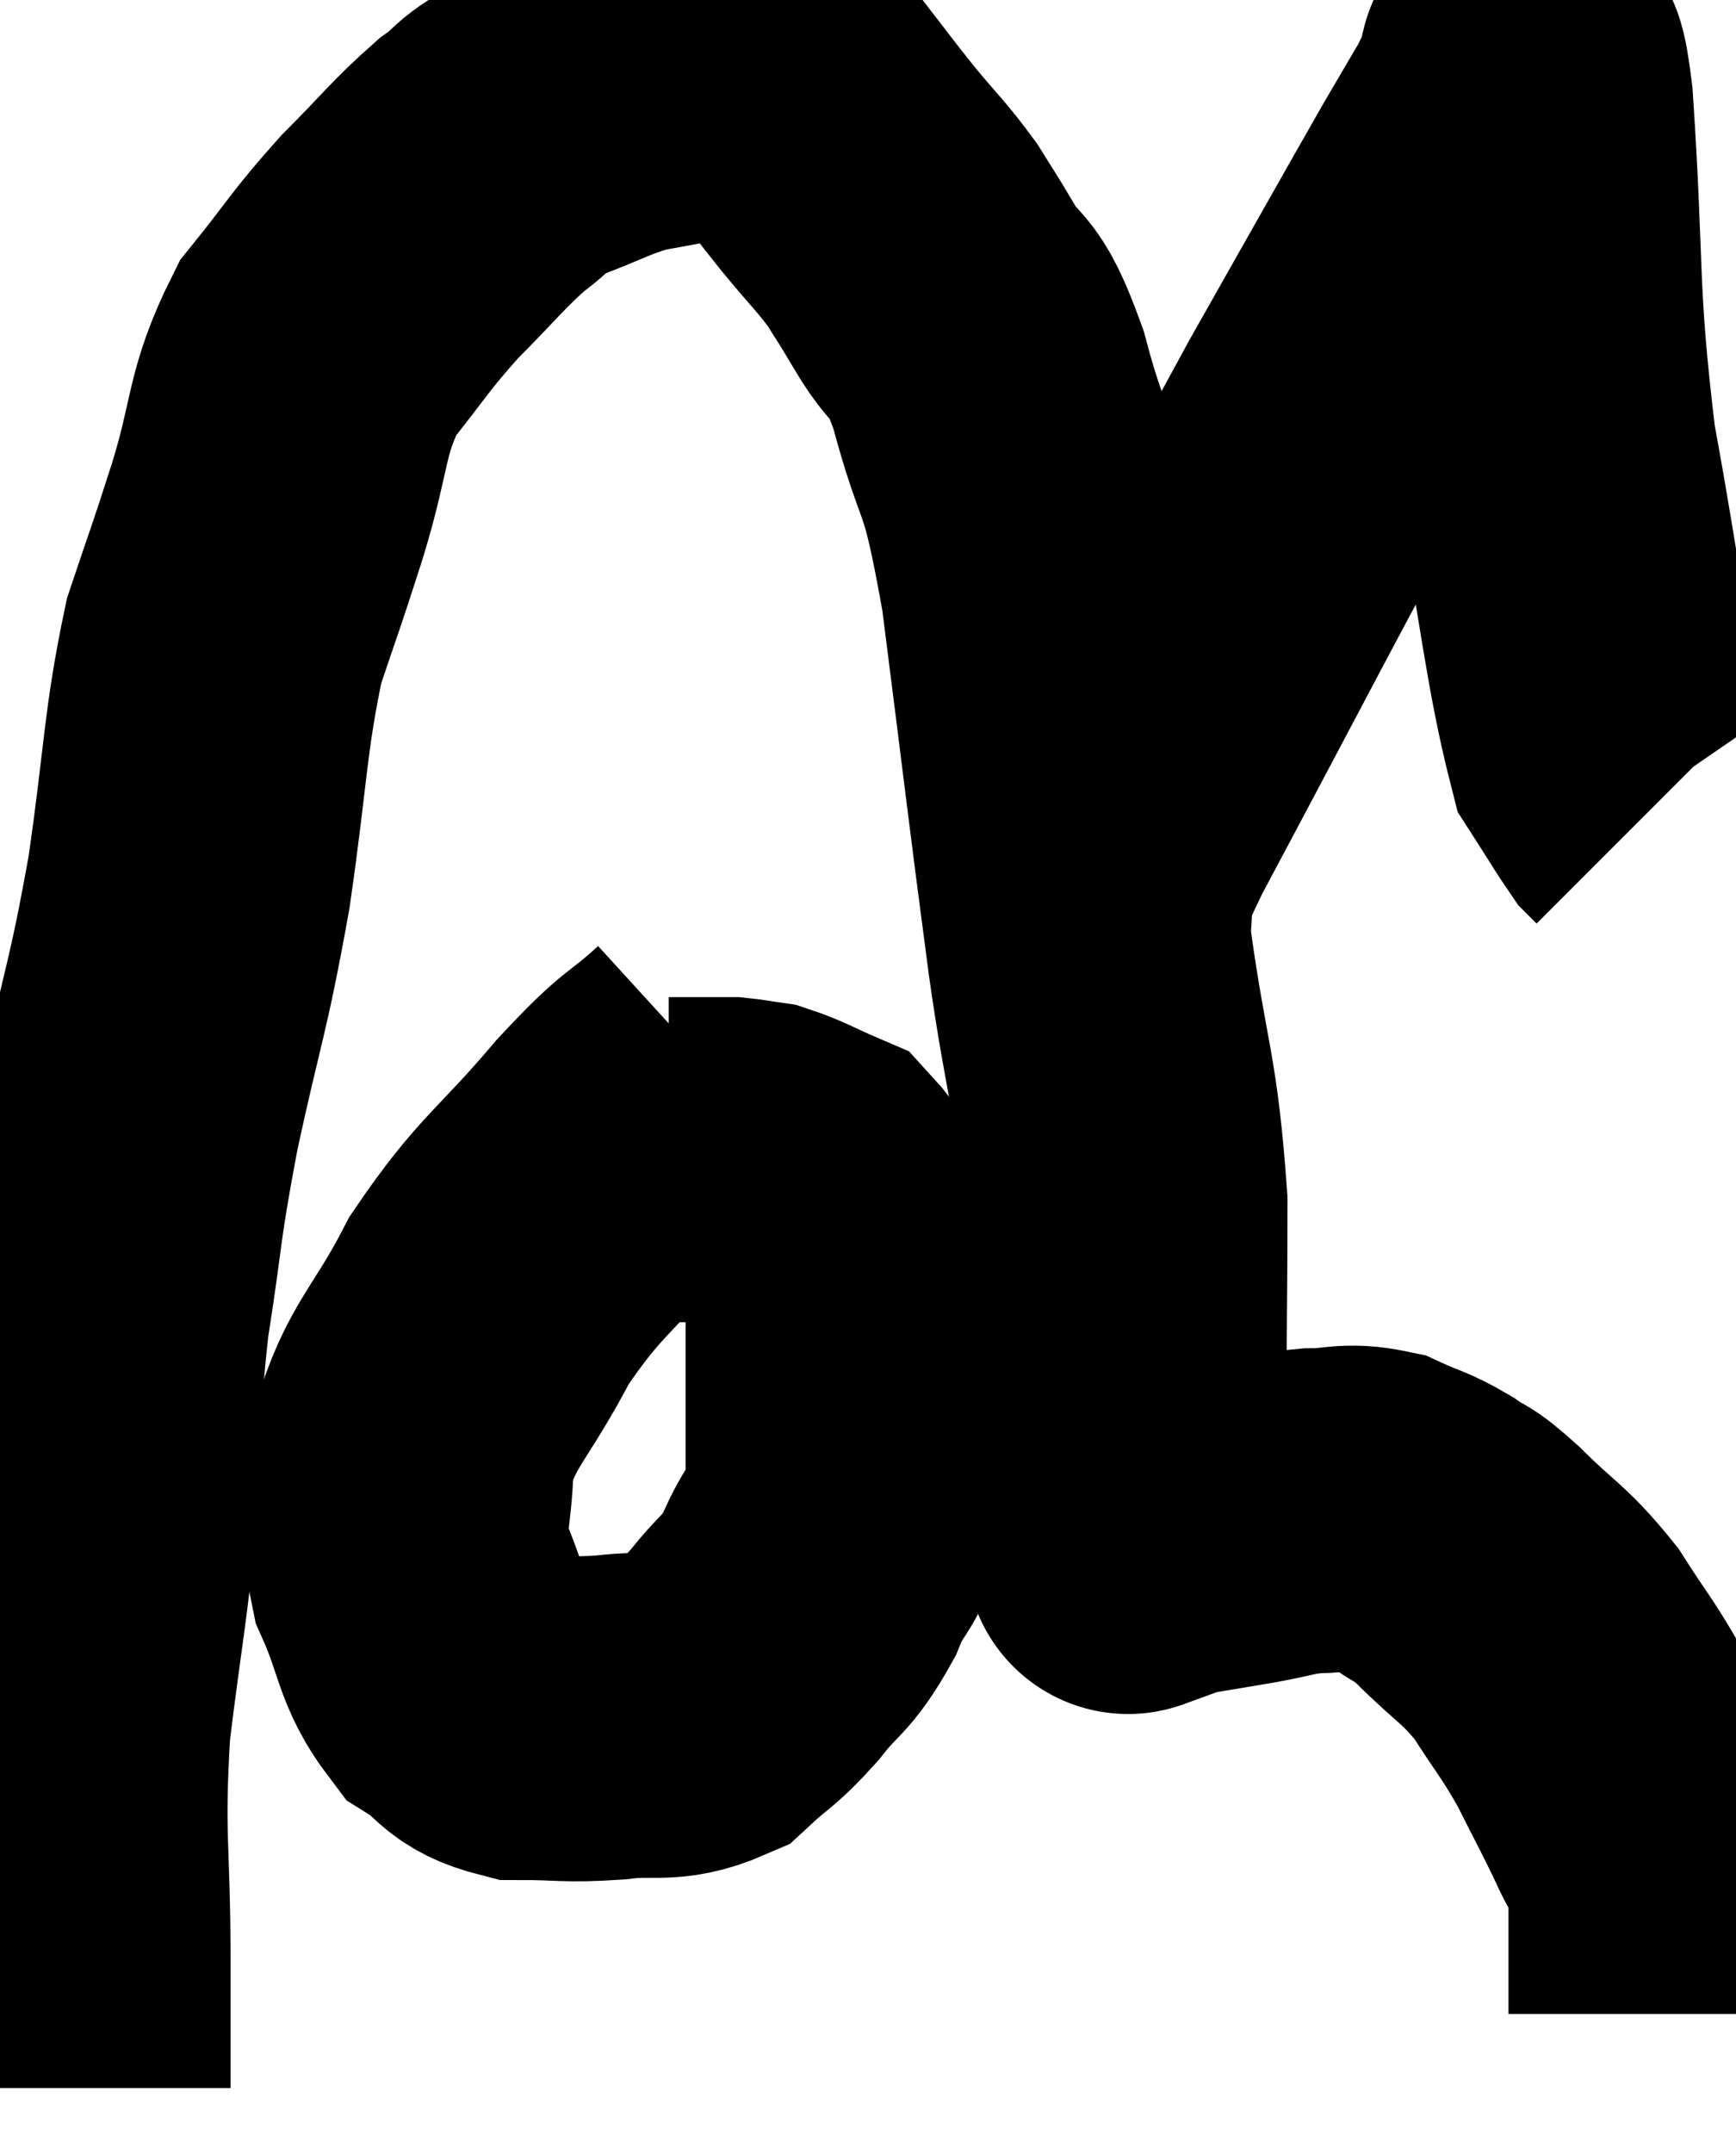 <svg xmlns="http://www.w3.org/2000/svg" viewBox="10.773 11.622 26.707 33.118" width="26.707" height="33.118"><path d="M 11.82 43.74 C 11.82 42.78, 11.82 43.215, 11.82 41.82 C 11.82 39.99, 11.715 39.93, 11.82 38.16 C 12.03 36.45, 12.09 36.315, 12.24 34.74 C 12.33 33.3, 12.255 33.345, 12.42 31.86 C 12.66 30.33, 12.585 30.465, 12.9 28.8 C 13.29 27, 13.35 27.03, 13.68 25.2 C 13.95 23.34, 13.92 22.905, 14.22 21.48 C 14.55 20.49, 14.52 20.625, 14.88 19.5 C 15.27 18.24, 15.15 18, 15.66 16.98 C 16.29 16.2, 16.29 16.125, 16.92 15.42 C 17.55 14.79, 17.655 14.625, 18.18 14.16 C 18.6 13.86, 18.45 13.845, 19.02 13.56 C 19.74 13.29, 19.83 13.2, 20.46 13.02 C 21 12.93, 21.15 12.885, 21.54 12.84 C 21.78 12.84, 21.78 12.84, 22.02 12.84 C 22.26 12.84, 22.26 12.765, 22.5 12.84 C 22.74 12.99, 22.65 12.795, 22.98 13.14 C 23.4 13.68, 23.4 13.695, 23.82 14.22 C 24.24 14.73, 24.33 14.79, 24.66 15.24 C 24.9 15.63, 24.81 15.465, 25.14 16.02 C 25.56 16.74, 25.56 16.305, 25.98 17.46 C 26.4 19.05, 26.43 18.435, 26.82 20.64 C 27.18 23.46, 27.225 23.91, 27.54 26.28 C 27.81 28.2, 27.945 28.215, 28.08 30.12 C 28.08 32.01, 28.05 32.64, 28.08 33.9 C 28.14 34.53, 28.17 34.77, 28.2 35.16 C 28.2 35.31, 28.2 35.385, 28.2 35.46 C 28.2 35.46, 28.2 35.46, 28.2 35.46 C 28.2 35.46, 28.2 35.46, 28.2 35.46 C 28.2 35.46, 28.035 35.52, 28.2 35.46 C 28.53 35.34, 28.425 35.325, 28.86 35.22 C 29.4 35.13, 29.415 35.13, 29.94 35.04 C 30.45 34.95, 30.465 34.905, 30.96 34.86 C 31.44 34.86, 31.485 34.77, 31.92 34.86 C 32.31 35.04, 32.34 35.01, 32.7 35.22 C 33.03 35.46, 32.895 35.28, 33.36 35.7 C 33.96 36.3, 34.05 36.27, 34.56 36.9 C 34.98 37.56, 35.025 37.56, 35.4 38.22 C 35.73 38.88, 35.79 38.97, 36.06 39.54 C 36.27 40.02, 36.375 39.915, 36.48 40.5 C 36.48 41.19, 36.48 41.415, 36.48 41.88 C 36.48 42.12, 36.48 42.195, 36.48 42.36 C 36.48 42.45, 36.48 42.495, 36.48 42.54 C 36.48 42.54, 36.48 42.525, 36.48 42.54 L 36.48 42.6" fill="none" stroke="black" stroke-width="5"></path><path d="M 27.48 25.92 C 27.72 25.08, 27.015 26.205, 27.96 24.24 C 29.61 21.15, 29.925 20.505, 31.26 18.06 C 32.28 16.26, 32.64 15.615, 33.3 14.46 C 33.6 13.95, 33.72 13.74, 33.9 13.44 C 33.96 13.35, 33.915 13.32, 34.02 13.26 C 34.17 13.23, 34.155 11.88, 34.32 13.2 C 34.5 15.87, 34.38 16.065, 34.68 18.54 C 35.1 20.82, 35.175 21.75, 35.52 23.1 C 35.79 23.52, 35.895 23.7, 36.06 23.94 L 36.18 24.06" fill="none" stroke="black" stroke-width="5"></path><path d="M 21.66 28.02 C 20.97 28.65, 21.12 28.38, 20.28 29.28 C 19.29 30.45, 19.095 30.45, 18.3 31.62 C 17.7 32.79, 17.4 32.91, 17.1 33.96 C 17.1 34.89, 16.92 34.95, 17.1 35.82 C 17.46 36.63, 17.4 36.885, 17.82 37.44 C 18.3 37.74, 18.195 37.89, 18.78 38.04 C 19.47 38.04, 19.47 38.085, 20.16 38.04 C 20.85 37.95, 20.985 38.1, 21.54 37.86 C 21.96 37.47, 21.96 37.545, 22.38 37.08 C 22.8 36.54, 22.86 36.645, 23.22 36 C 23.52 35.25, 23.67 35.49, 23.82 34.5 C 23.82 33.27, 23.82 32.91, 23.82 32.04 C 23.82 31.53, 23.955 31.56, 23.82 31.02 C 23.55 30.45, 23.625 30.255, 23.28 29.88 C 22.86 29.7, 22.755 29.625, 22.44 29.52 C 22.23 29.49, 22.17 29.475, 22.02 29.46 C 21.93 29.46, 22.005 29.46, 21.84 29.46 C 21.6 29.46, 21.555 29.46, 21.36 29.46 C 21.21 29.46, 21.135 29.46, 21.06 29.46 L 21.06 29.46" fill="none" stroke="black" stroke-width="5"></path></svg>